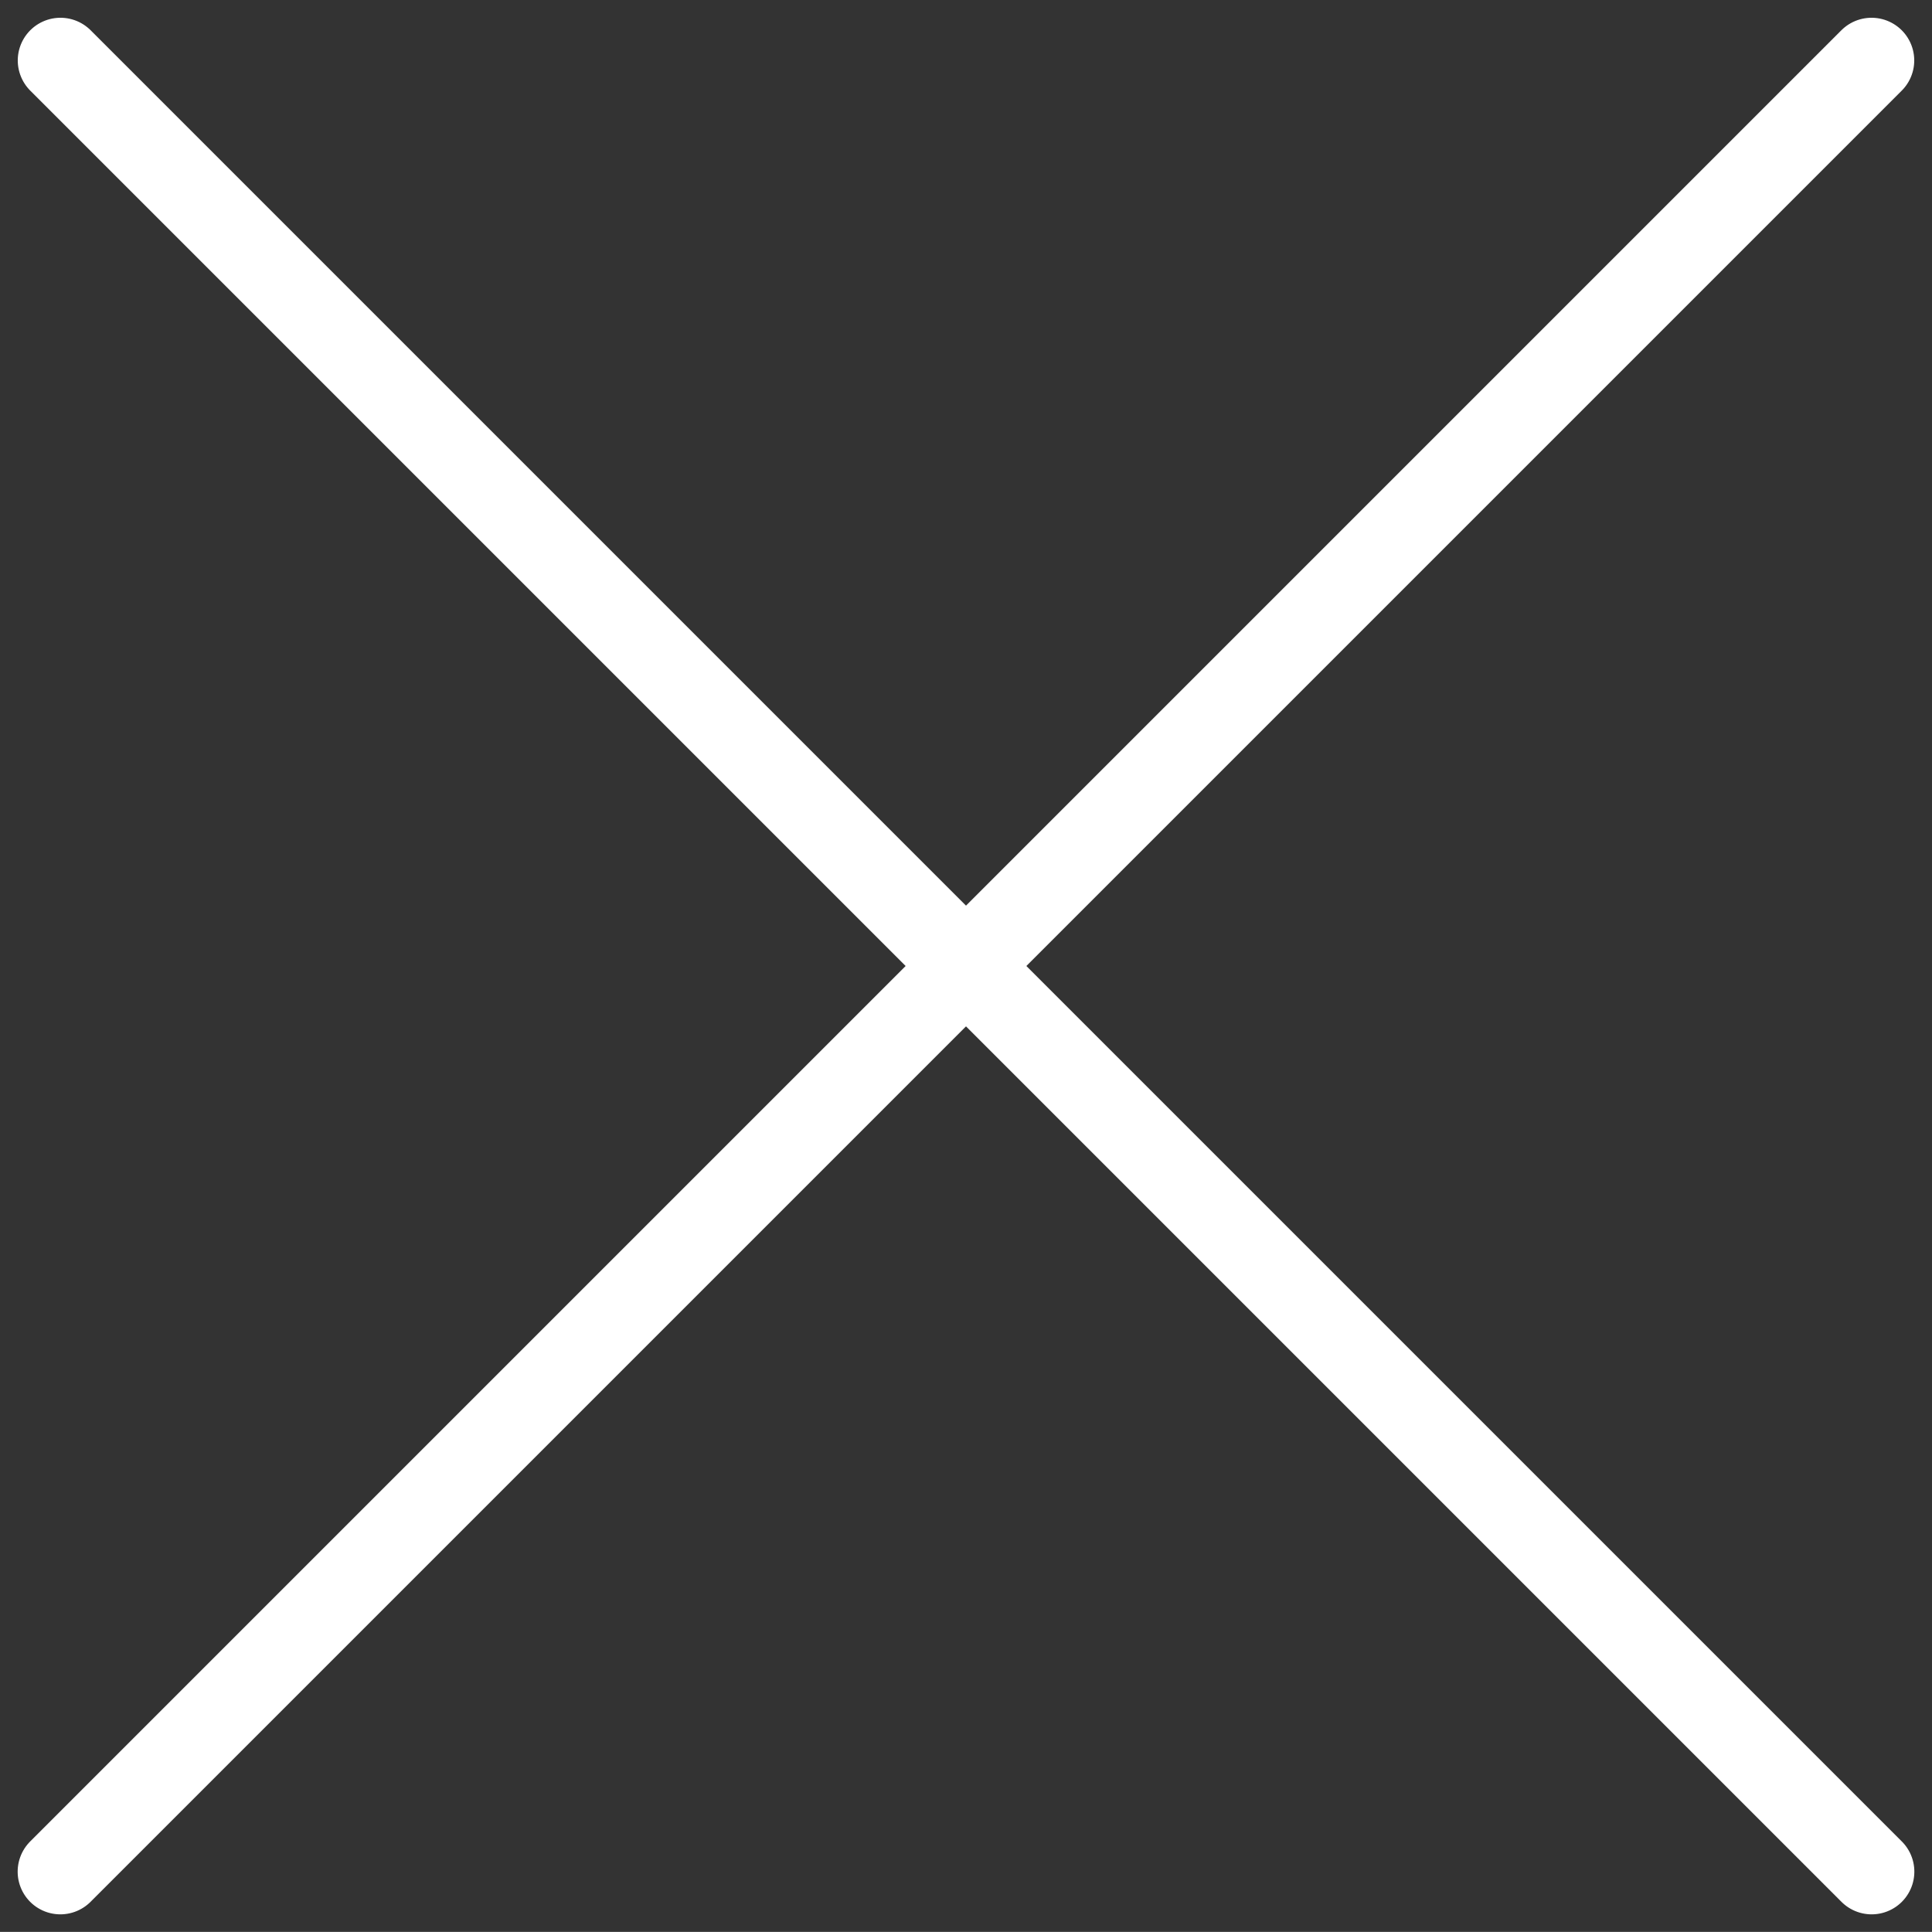 <svg xmlns="http://www.w3.org/2000/svg" width="22.628" height="22.627" viewBox="0 0 22.628 22.627">
  <rect x="0" y="0" width="22.628" height="22.627" fill="#333333" stroke="none"/>
  <g id="Grupo_4126" data-name="Grupo 4126" transform="translate(-19.186 -48.686)">
    <line id="Linha_24" data-name="Linha 24" x1="30" transform="translate(19.894 49.394) rotate(45)" fill="none" stroke="#fff" stroke-linecap="round" stroke-width="1"/>
    <line id="Linha_25" data-name="Linha 25" x1="30" transform="translate(41.106 49.394) rotate(135)" fill="none" stroke="#fff" stroke-linecap="round" stroke-width="1"/>
  </g>
</svg>
